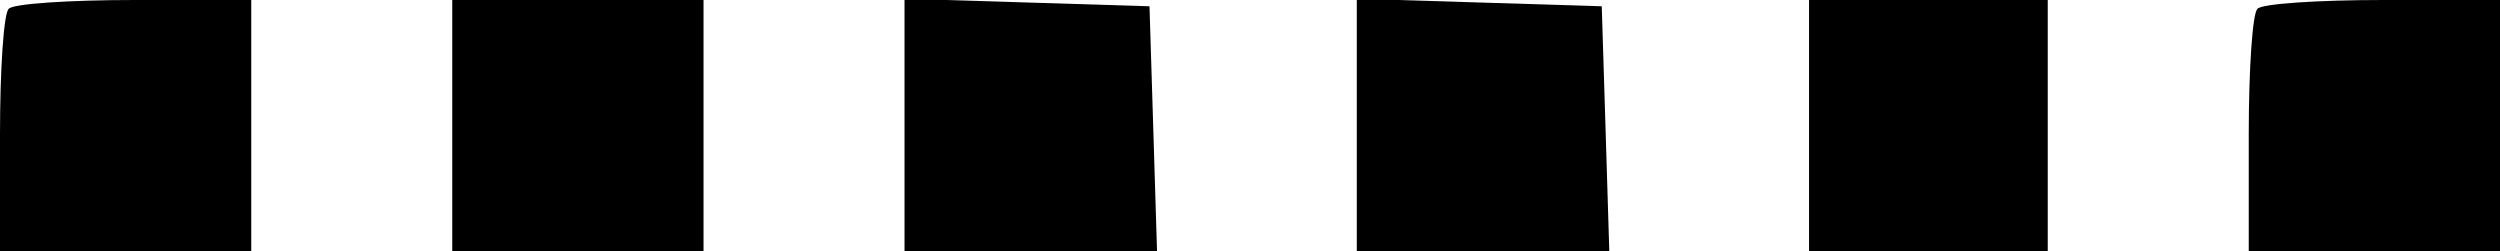 <?xml version="1.0" standalone="no"?>
<!DOCTYPE svg PUBLIC "-//W3C//DTD SVG 20010904//EN"
 "http://www.w3.org/TR/2001/REC-SVG-20010904/DTD/svg10.dtd">
<svg version="1.0" xmlns="http://www.w3.org/2000/svg"
 width="199pt" height="20pt" viewBox="0 0 199 20"
 preserveAspectRatio="xMidYMid meet">

<g transform="translate(0,20) scale(0.1,-0.1)"
fill="#000000" stroke="none">
<path d="M7 193 c-4 -3 -7 -48 -7 -100 l0 -93 100 0 100 0 0 100 0 100 -93 0
c-52 0 -97 -3 -100 -7z"/>
<path d="M360 100 l0 -100 100 0 100 0 0 100 0 100 -100 0 -100 0 0 -100z"/>
<path d="M720 100 l0 -100 100 0 101 0 -3 98 -3 97 -97 3 -98 3 0 -101z"/>
<path d="M1080 100 l0 -100 100 0 101 0 -3 98 -3 97 -97 3 -98 3 0 -101z"/>
<path d="M1440 100 l0 -100 95 0 95 0 0 100 0 100 -95 0 -95 0 0 -100z"/>
<path d="M1797 193 c-4 -3 -7 -48 -7 -100 l0 -93 100 0 100 0 0 100 0 100 -93
0 c-52 0 -97 -3 -100 -7z"/>
</g>
</svg>
